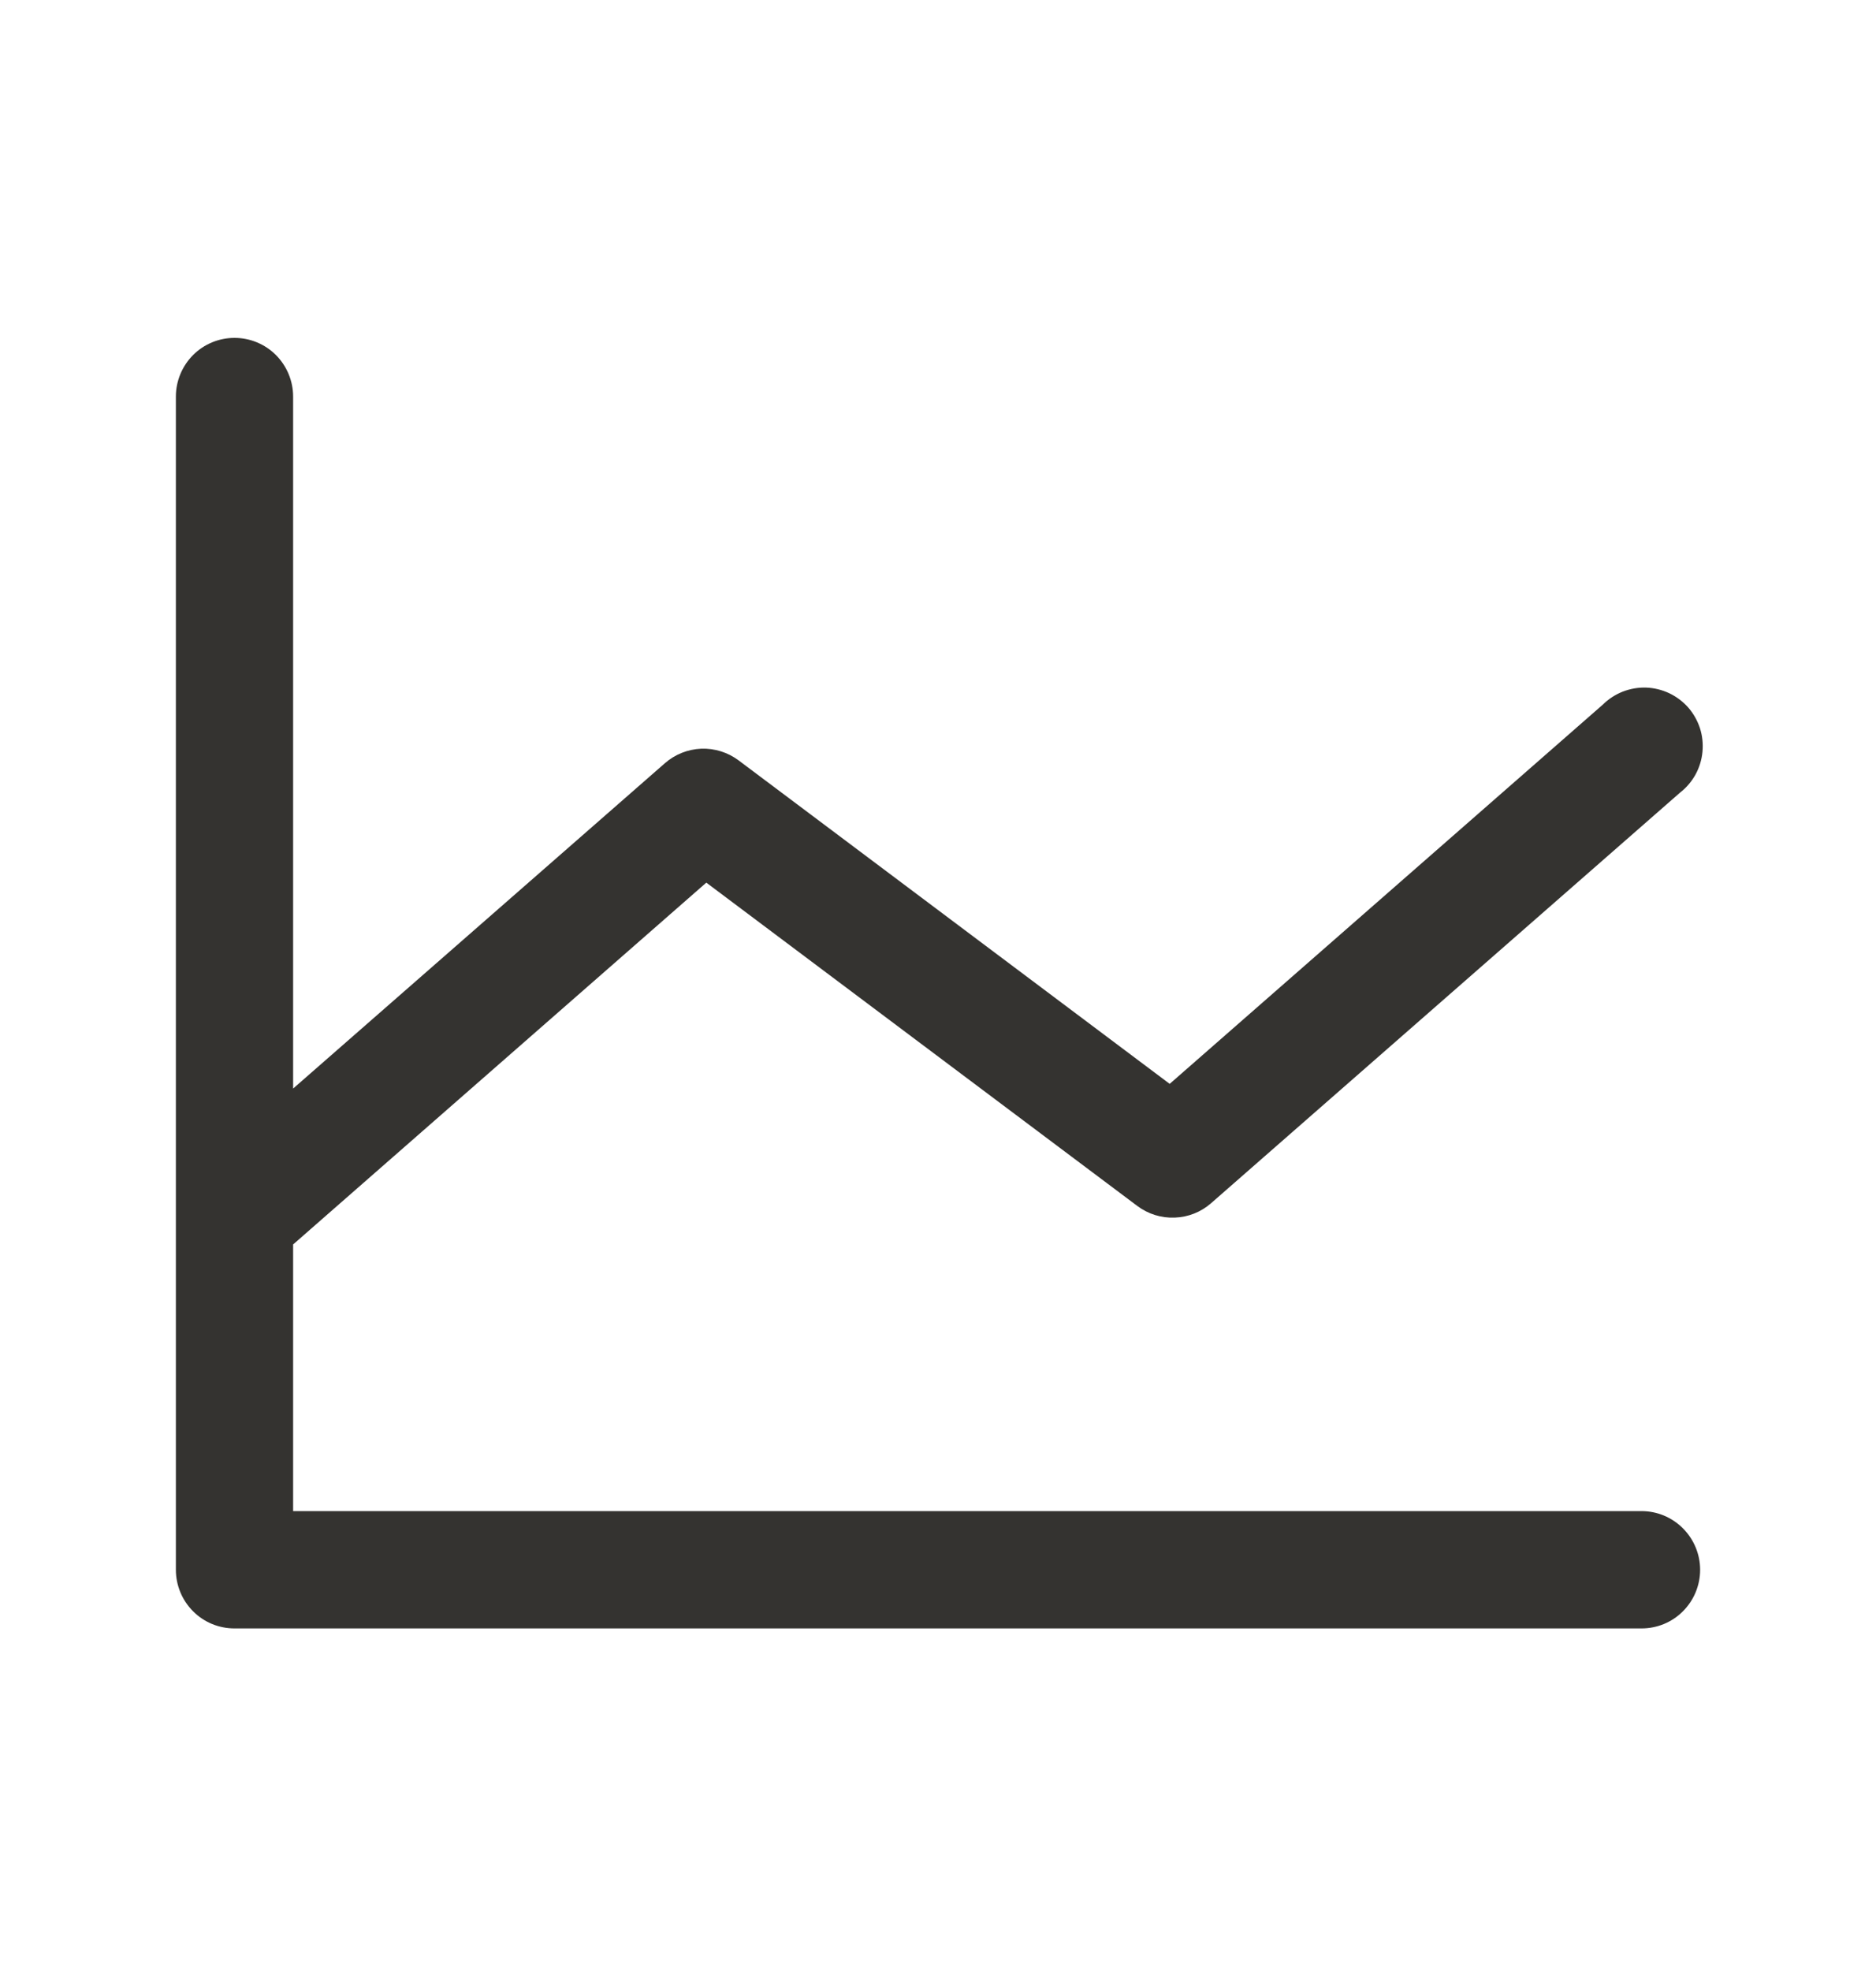 <svg width="20" height="21" viewBox="0 0 20 21" fill="none" xmlns="http://www.w3.org/2000/svg">
<path d="M18.125 16.725C18.125 16.891 18.059 17.05 17.942 17.167C17.825 17.285 17.666 17.35 17.5 17.35H2.5C2.334 17.35 2.175 17.285 2.058 17.167C1.941 17.05 1.875 16.891 1.875 16.725V4.225C1.875 4.06 1.941 3.901 2.058 3.783C2.175 3.666 2.334 3.6 2.5 3.6C2.666 3.6 2.825 3.666 2.942 3.783C3.059 3.901 3.125 4.06 3.125 4.225V11.598L7.088 8.132C7.196 8.037 7.333 7.983 7.476 7.977C7.62 7.972 7.76 8.016 7.875 8.102L12.47 11.548L17.088 7.507C17.149 7.447 17.221 7.4 17.3 7.369C17.38 7.338 17.465 7.323 17.55 7.326C17.635 7.329 17.719 7.35 17.796 7.386C17.873 7.423 17.941 7.474 17.998 7.538C18.054 7.602 18.096 7.677 18.123 7.758C18.149 7.839 18.158 7.925 18.15 8.01C18.142 8.095 18.117 8.177 18.076 8.252C18.035 8.326 17.979 8.392 17.912 8.444L12.912 12.819C12.804 12.914 12.667 12.968 12.524 12.973C12.38 12.979 12.24 12.935 12.125 12.849L7.53 9.404L3.125 13.259V16.1H17.5C17.666 16.1 17.825 16.166 17.942 16.284C18.059 16.401 18.125 16.56 18.125 16.725Z" fill="#343330"/>
</svg>

